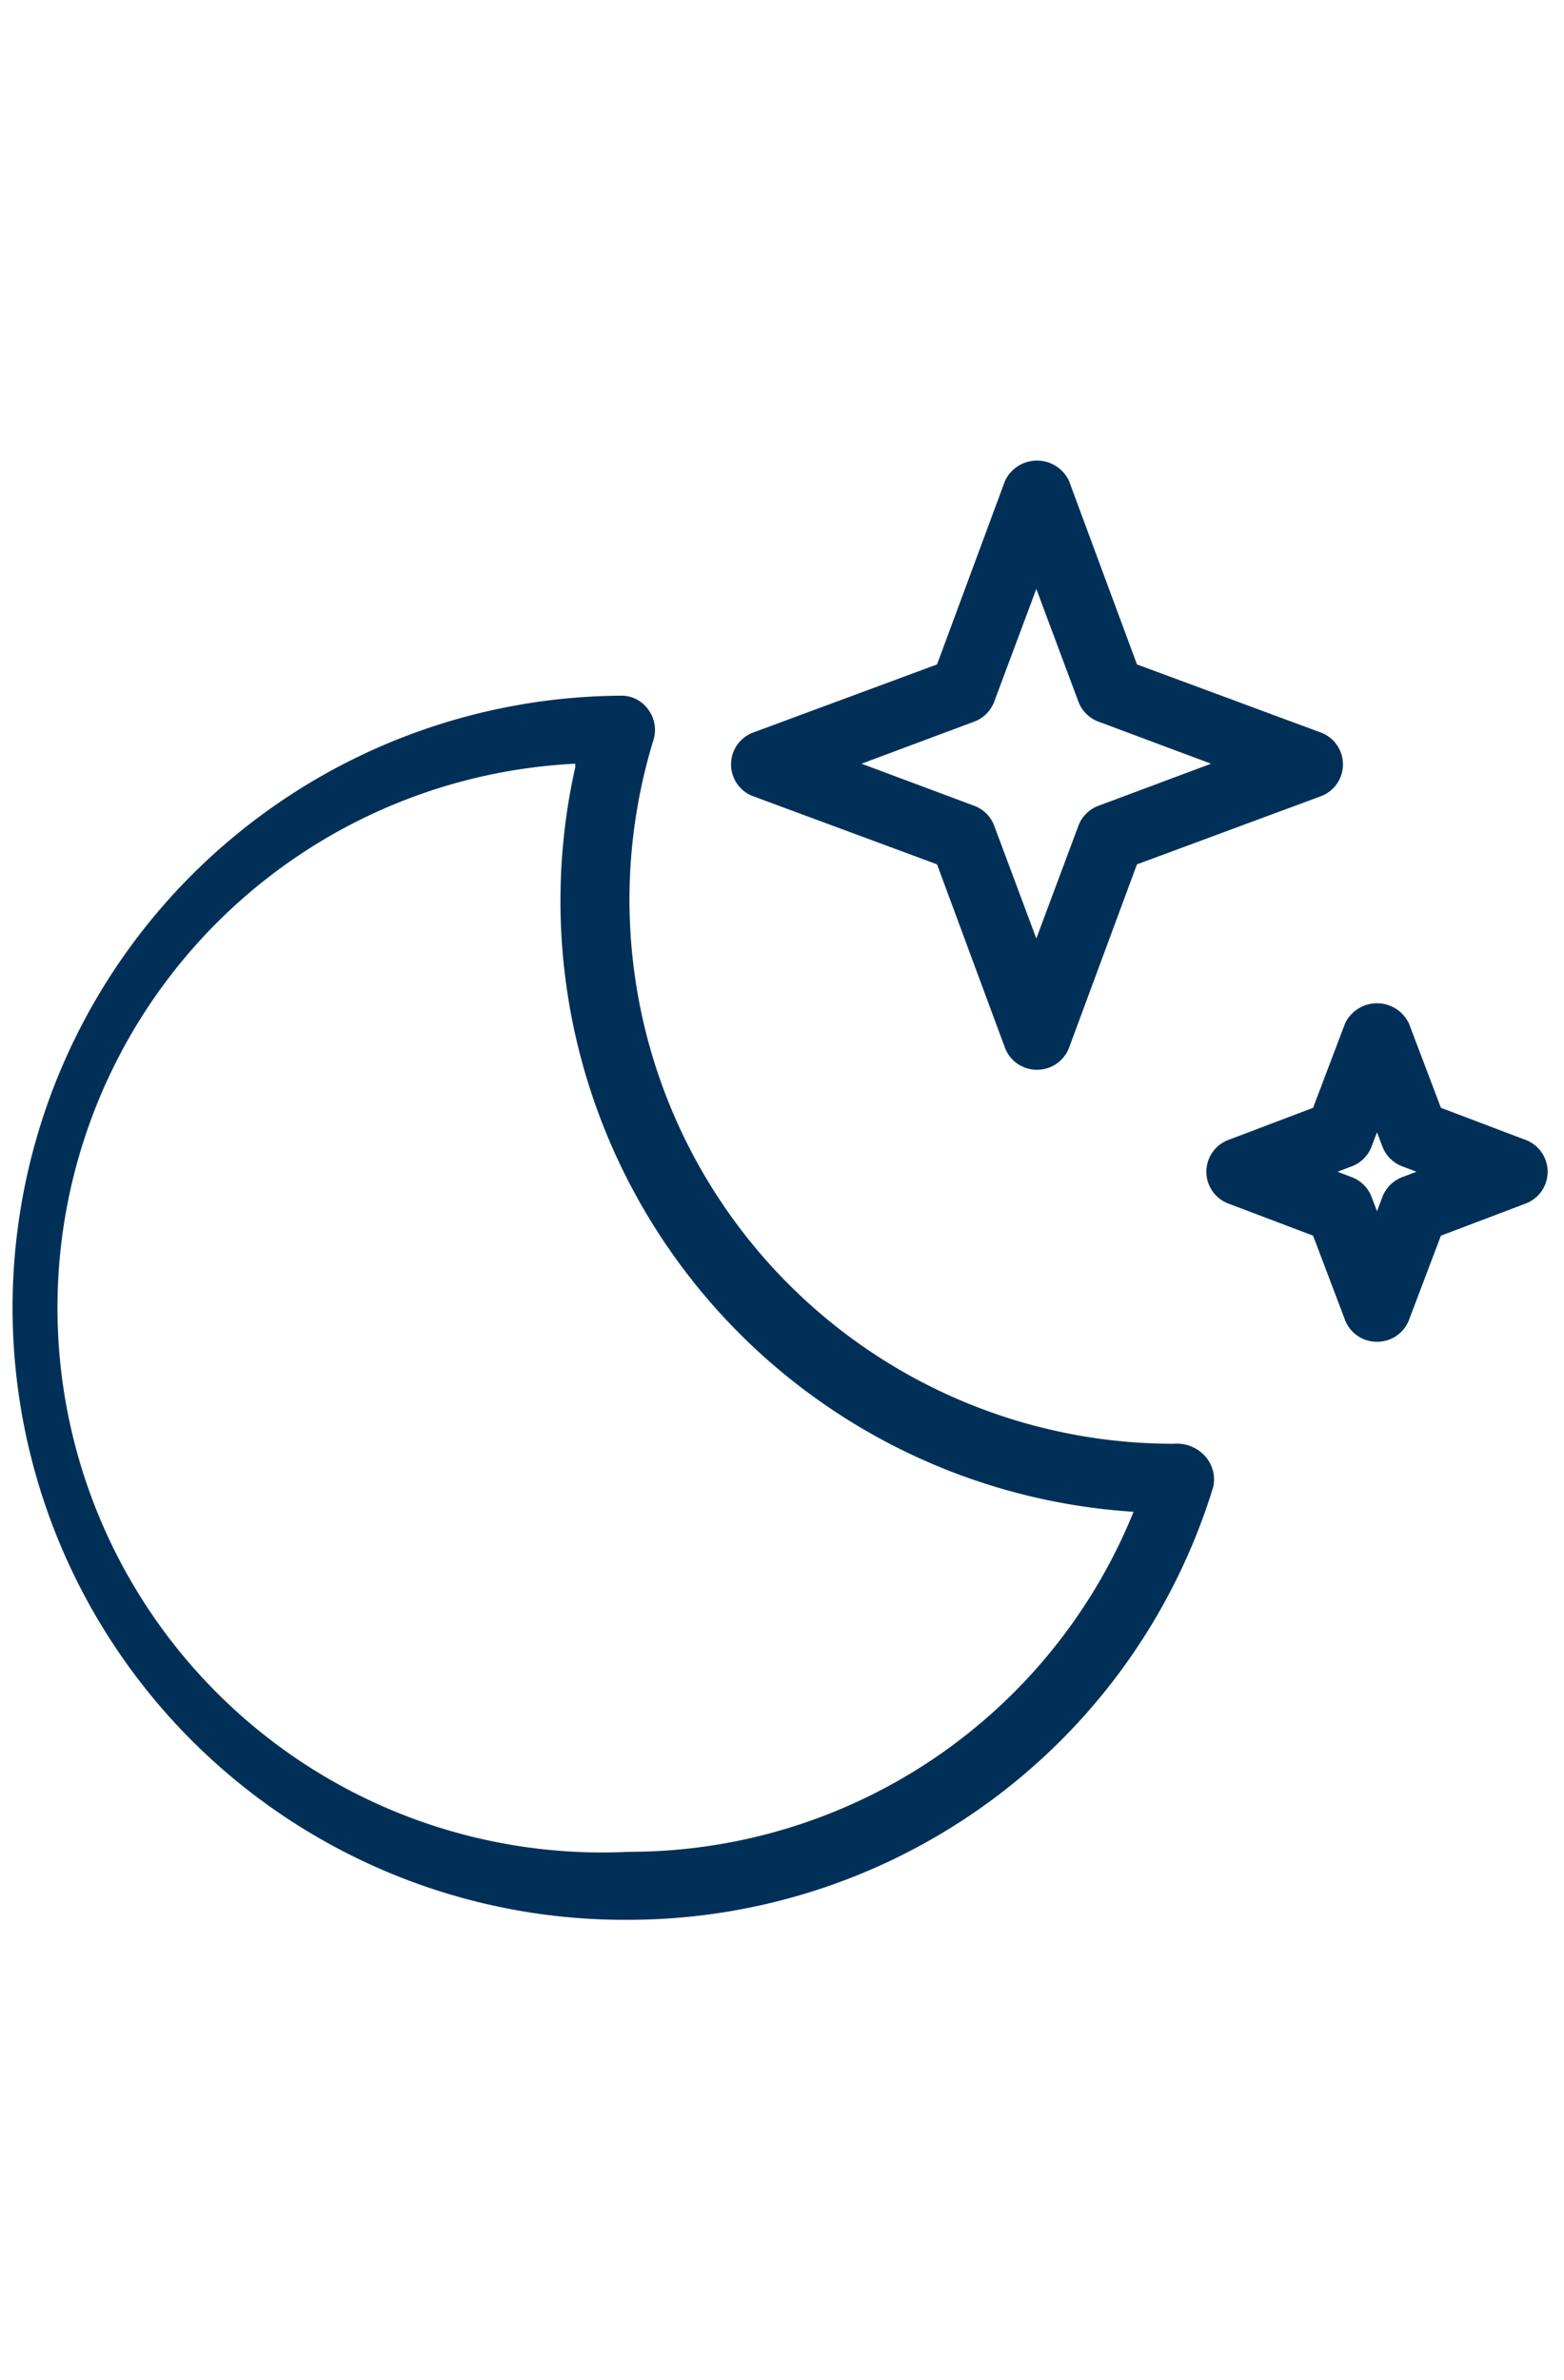 <svg id="c302bdeb-662c-43b2-9580-b20a00ed4493" data-name="Layer 1" xmlns="http://www.w3.org/2000/svg" viewBox="0 0 23 35"><title>icons</title><path d="M15.25,15.73a.5.5,0,0,1-.47-.32l-1-2.7-2.7-1a.5.5,0,0,1,0-.94l2.7-1,1-2.7a.52.52,0,0,1,.94,0l1,2.7,2.7,1a.5.5,0,0,1,0,.94l-2.7,1-1,2.7A.5.5,0,0,1,15.25,15.73Zm-2.58-4.5,1.66.62a.5.5,0,0,1,.29.29l.62,1.66.62-1.66a.5.5,0,0,1,.29-.29l1.66-.62-1.66-.62a.5.5,0,0,1-.29-.29l-.62-1.66-.62,1.66a.5.5,0,0,1-.29.29Z" style="fill:#003058"/><path d="M20.25,19.73a.5.5,0,0,1-.47-.32l-.47-1.24-1.24-.47a.5.5,0,0,1,0-.94l1.24-.47.47-1.24a.52.52,0,0,1,.94,0l.47,1.24,1.24.47a.5.5,0,0,1,0,.94l-1.24.47-.47,1.24A.5.5,0,0,1,20.25,19.73Zm-.58-2.5.21.08a.5.5,0,0,1,.29.29l.08.21.08-.21a.5.5,0,0,1,.29-.29l.21-.08-.21-.08a.5.5,0,0,1-.29-.29l-.08-.21-.08.21a.5.5,0,0,1-.29.29Z" style="fill:#003058"/><path d="M9.25,28.23a9,9,0,0,1-.13-18,.48.48,0,0,1,.41.2.5.5,0,0,1,.08.45,8,8,0,0,0,7.65,10.35v.46l0-.46a.56.56,0,0,1,.46.18.51.51,0,0,1,.12.46A9,9,0,0,1,9.25,28.23Zm-.79-17a8,8,0,0,0,.79,16,8,8,0,0,0,7.42-5A9,9,0,0,1,8.46,11.28Z" style="fill:#003058"/></svg>